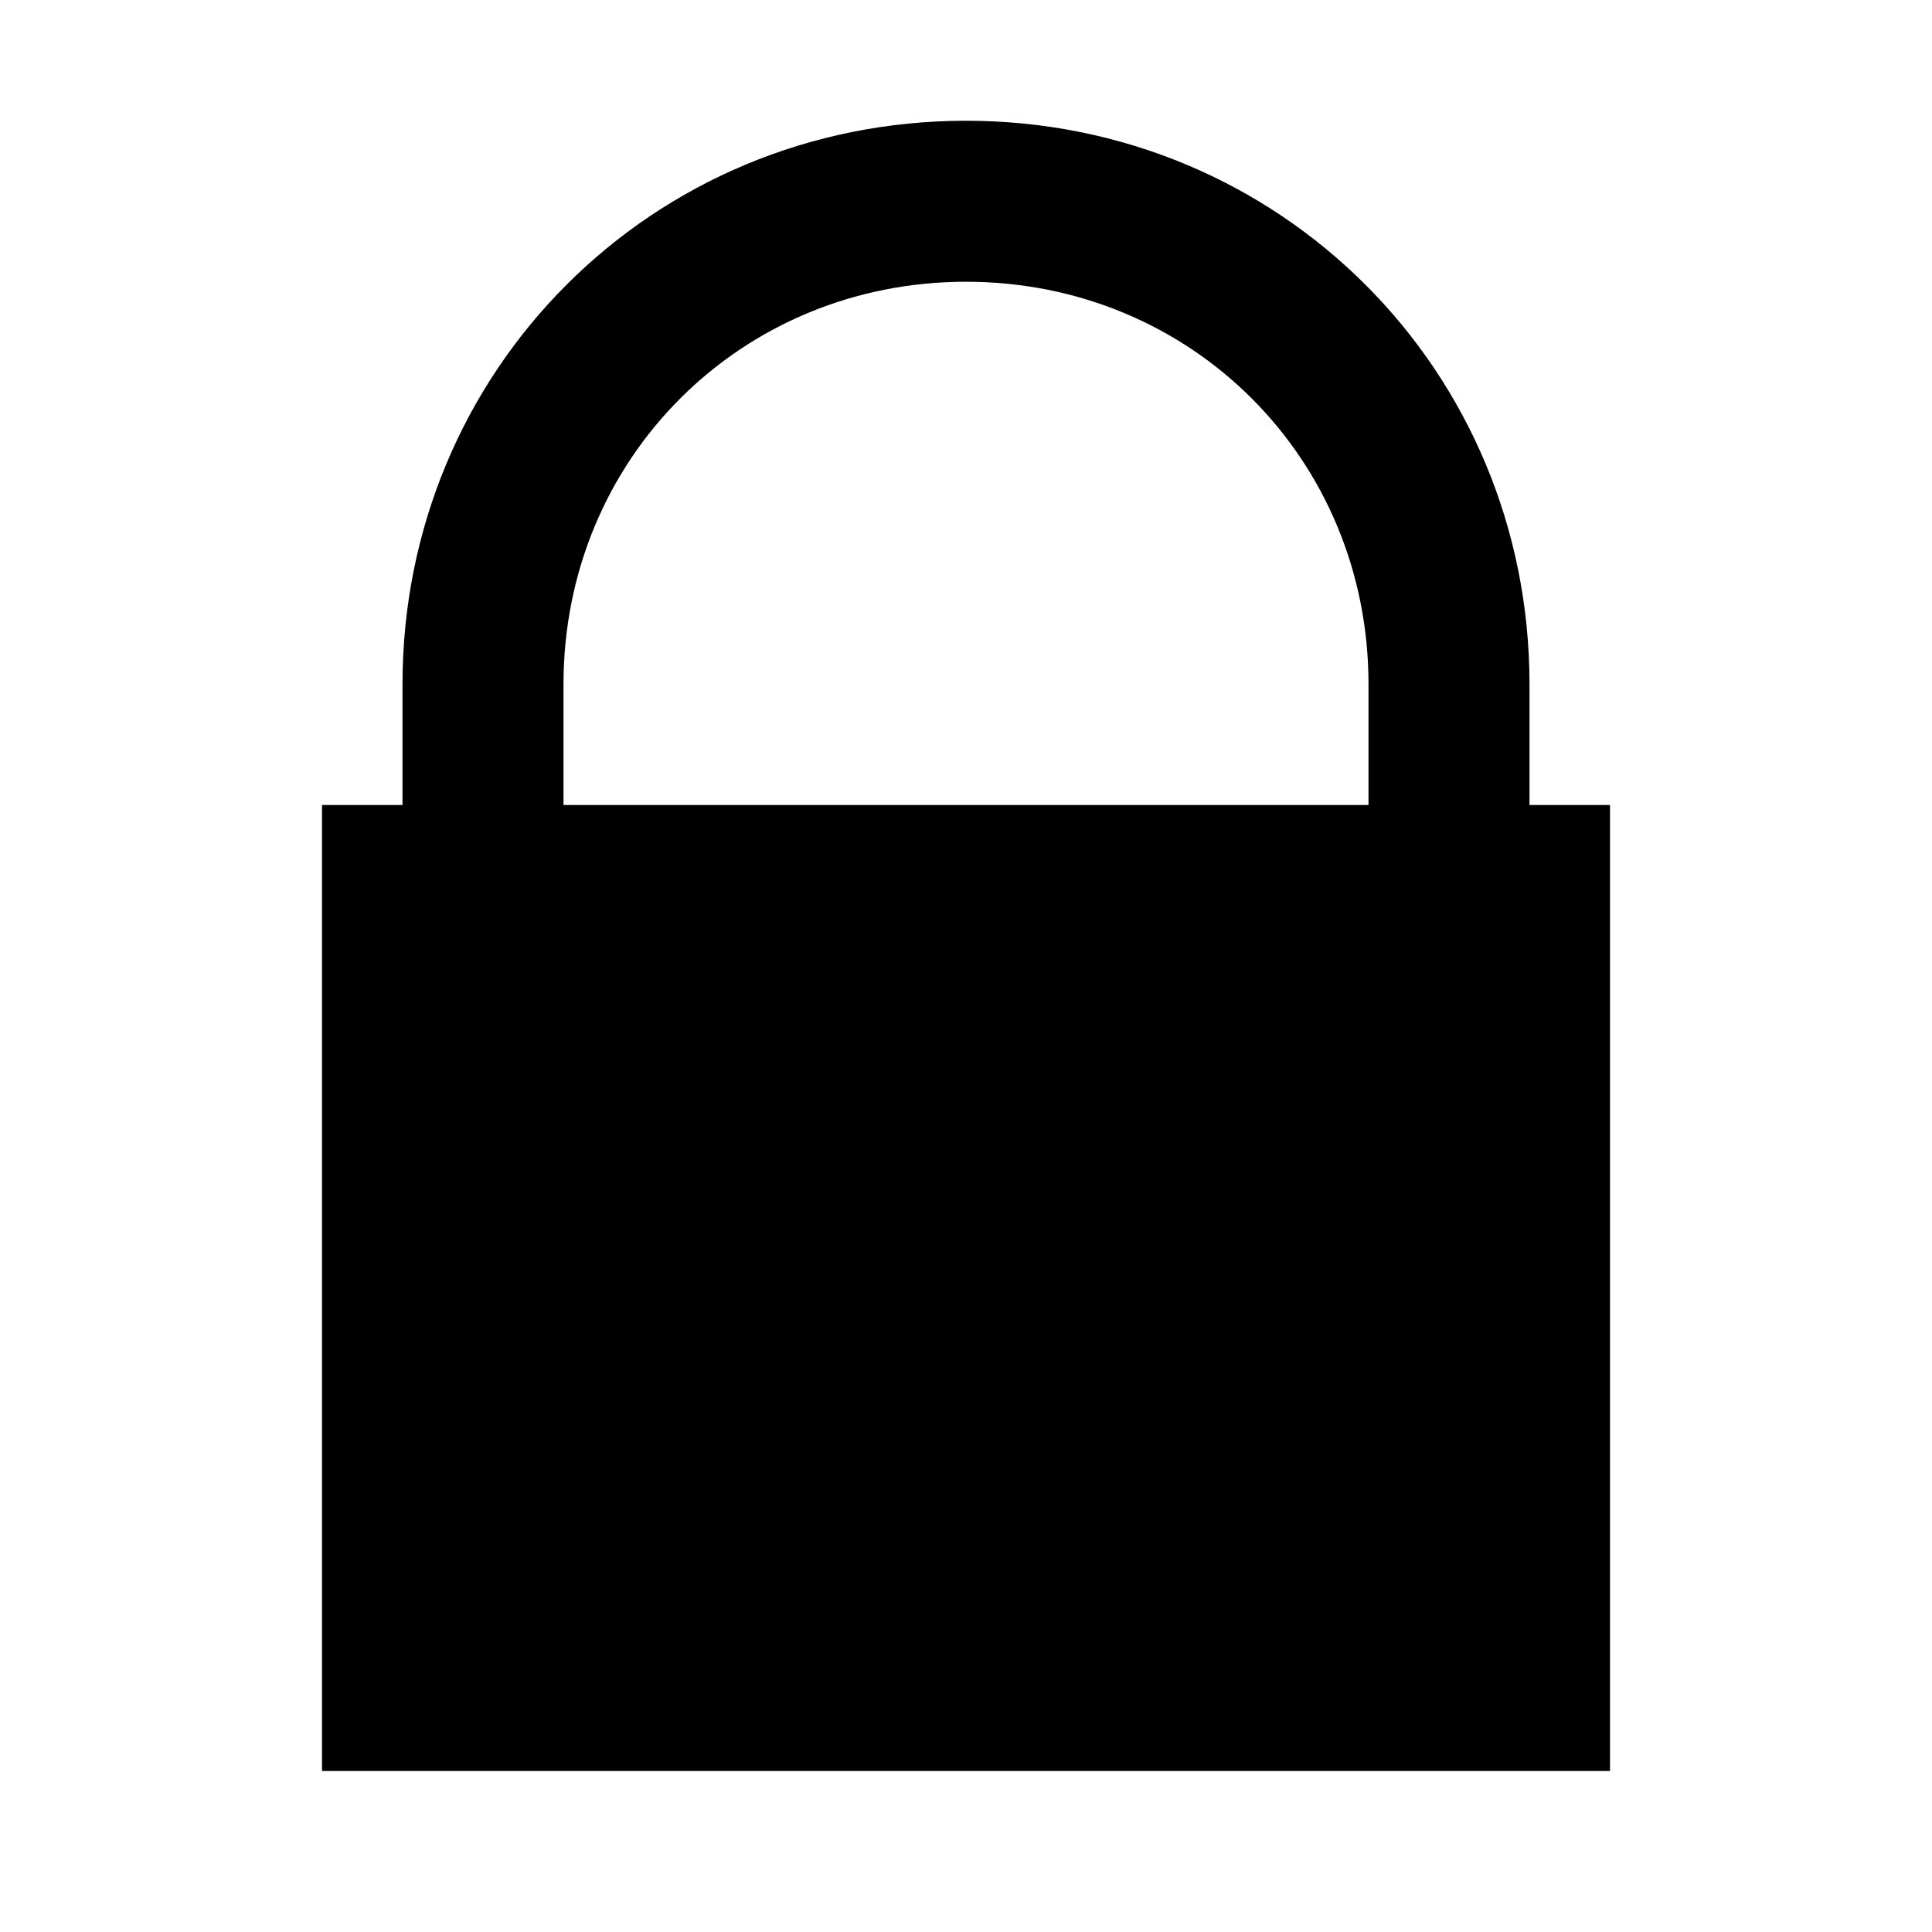 <?xml version="1.0" encoding="UTF-8"?>
<svg width="24" height="24" viewBox="0 0 24 24">
    <path d="M12 1.5c-3.9 0-7 3.1-7 7V10H4v12h16V10h-1V8.5c0-3.9-3.1-7-7-7zm0 2c2.8 0 5 2.2 5 5V10H7V8.5c0-2.8 2.2-5 5-5z"/>
    <path d="M12 13c1.1 0 2 .9 2 2 0 .7-.4 1.4-1 1.7V19h-2v-2.3c-.6-.3-1-1-1-1.7 0-1.1.9-2 2-2z"/>
</svg>